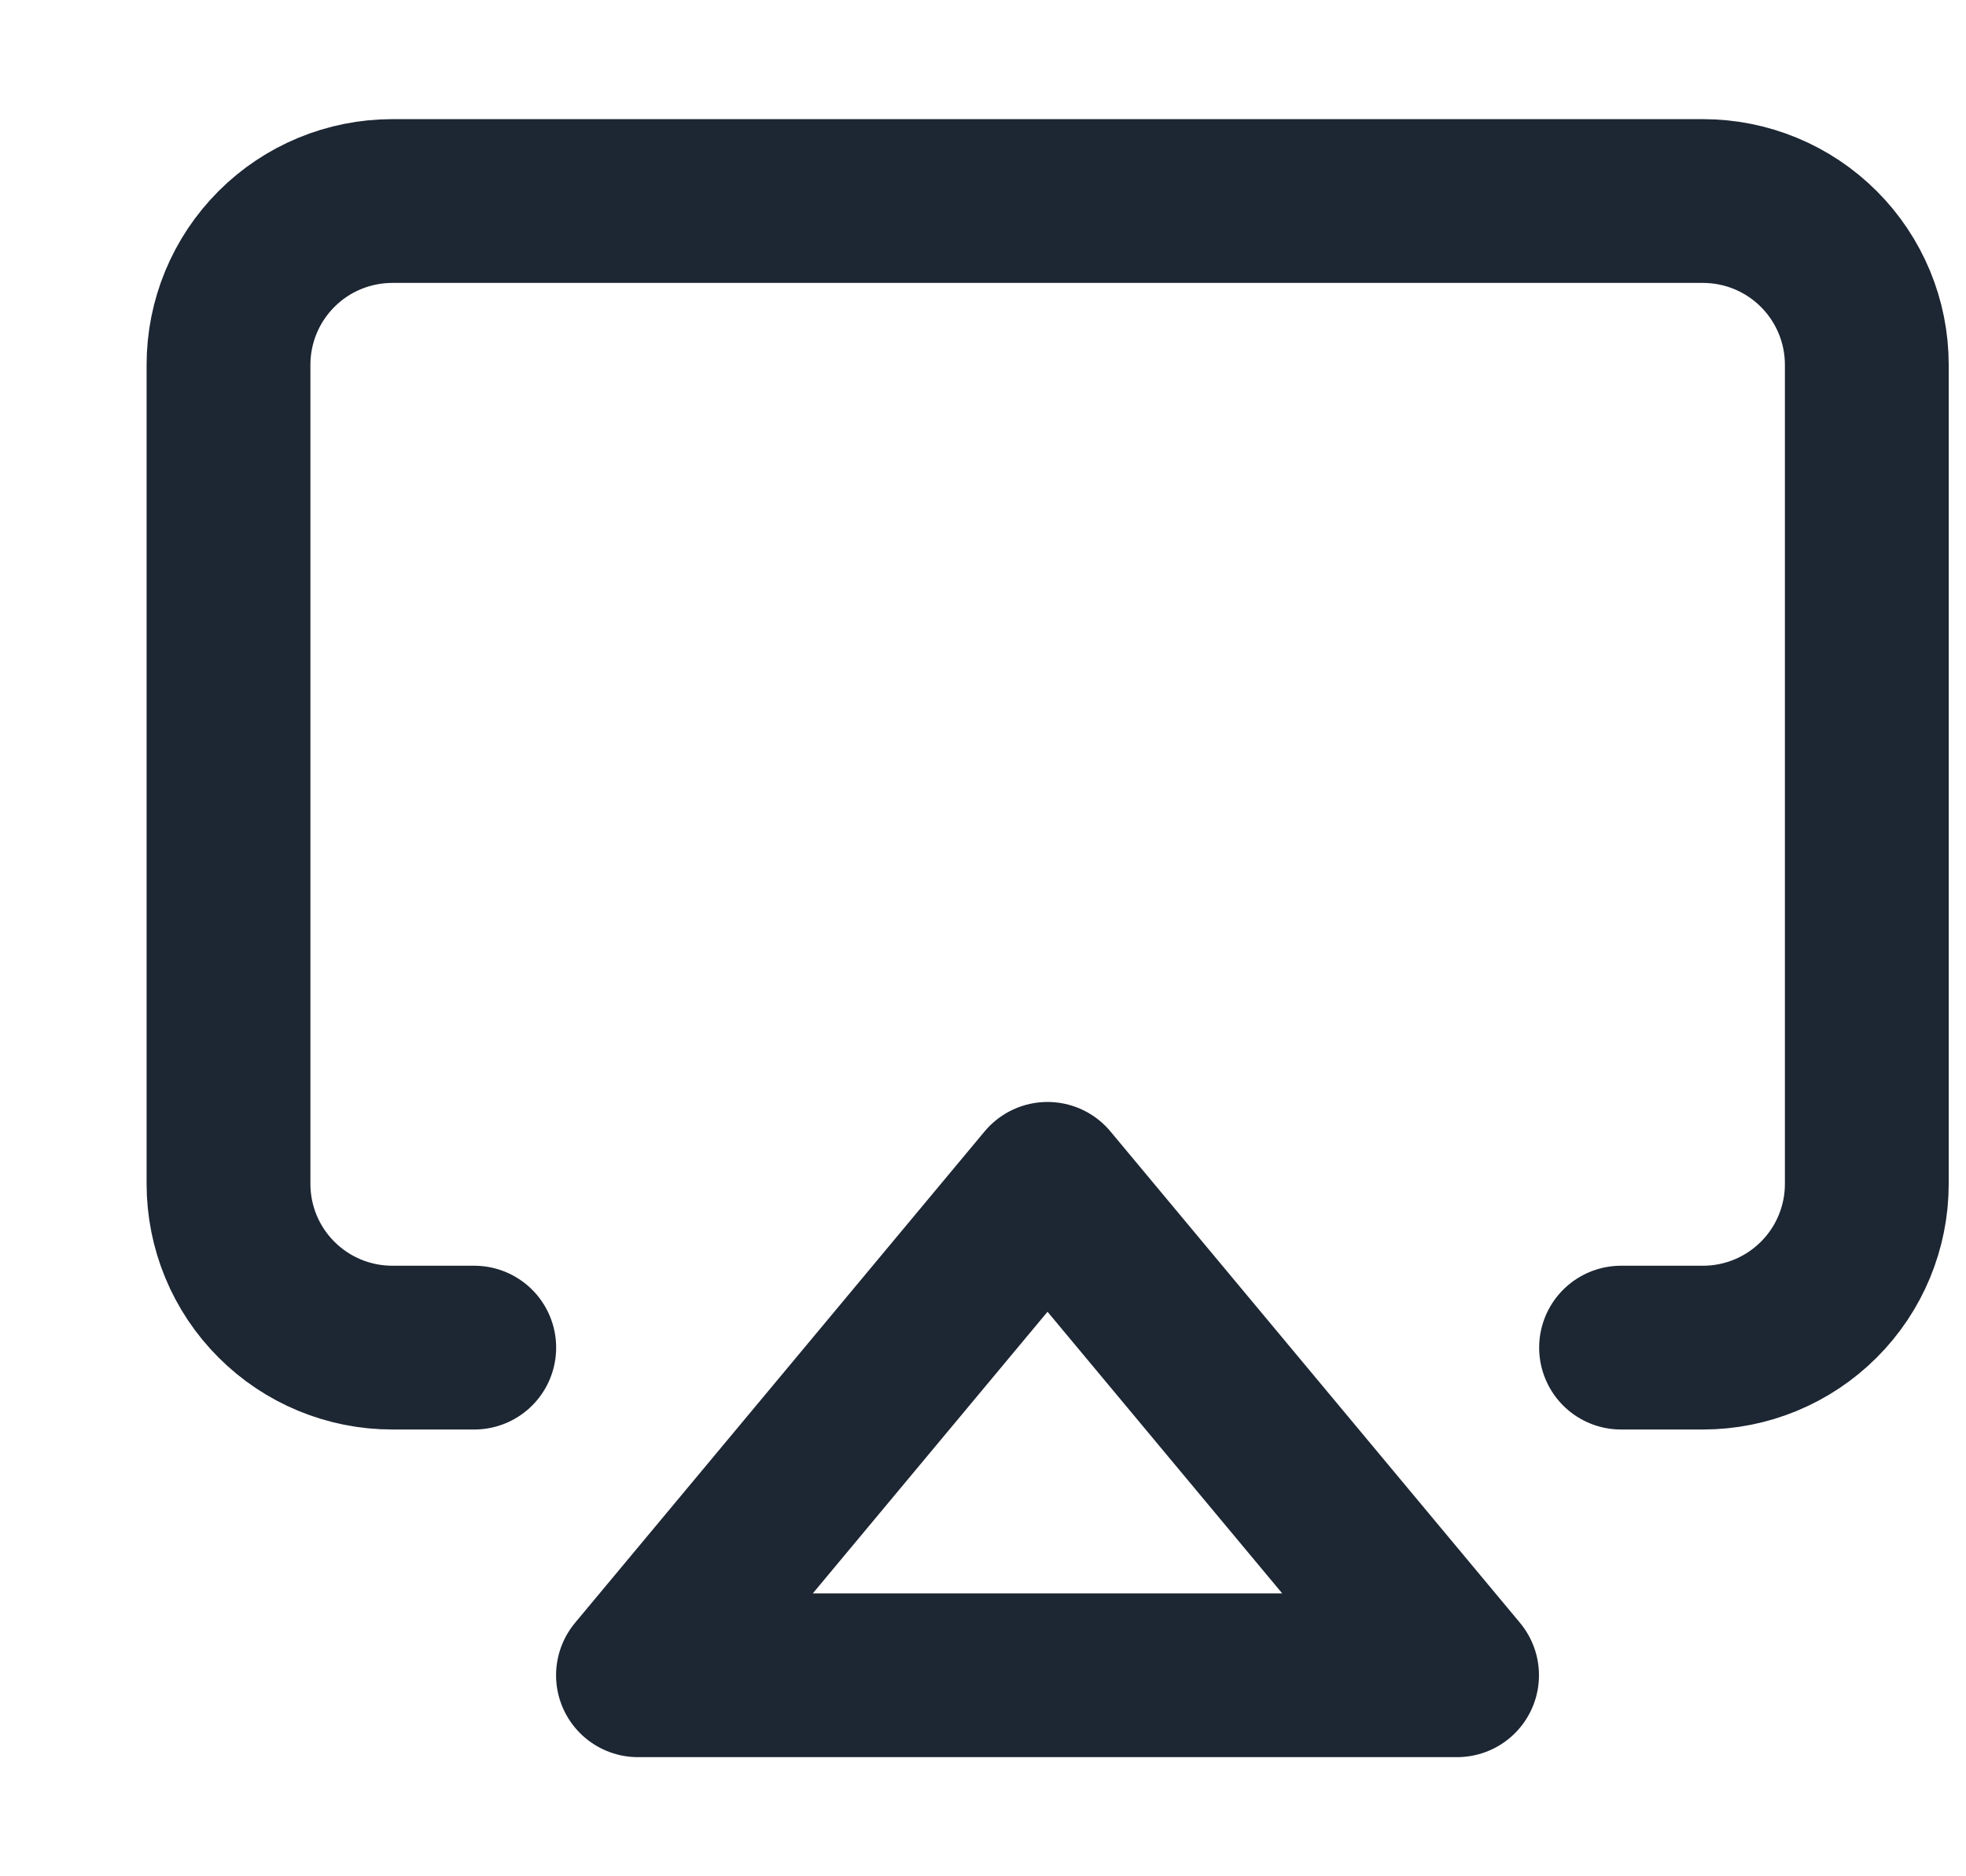 <svg width="22" height="21" viewBox="0 0 22 21" fill="none" xmlns="http://www.w3.org/2000/svg">
<g clip-path="url(#clip0_678_4646)">
<path d="M5.307 15.083H4.39C3.904 15.083 3.437 14.89 3.094 14.546C2.75 14.203 2.557 13.736 2.557 13.25V4.083C2.557 3.597 2.75 3.131 3.094 2.787C3.437 2.443 3.904 2.25 4.39 2.25H19.057C19.543 2.25 20.009 2.443 20.353 2.787C20.697 3.131 20.89 3.597 20.89 4.083V13.25C20.89 13.736 20.697 14.203 20.353 14.546C20.009 14.89 19.543 15.083 19.057 15.083H18.14" stroke="#1D2633" stroke-width="1.833" stroke-linecap="round" stroke-linejoin="round"/>
<path d="M11.722 13.25L16.305 18.75H7.139L11.722 13.25Z" stroke="#1D2633" stroke-width="1.833" stroke-linecap="round" stroke-linejoin="round"/>
</g>
<defs>
<clipPath id="clip0_678_4646">
<rect width="22" height="20.167" fill="white" transform="translate(0 0.417)"/>
</clipPath>
</defs>
</svg>
